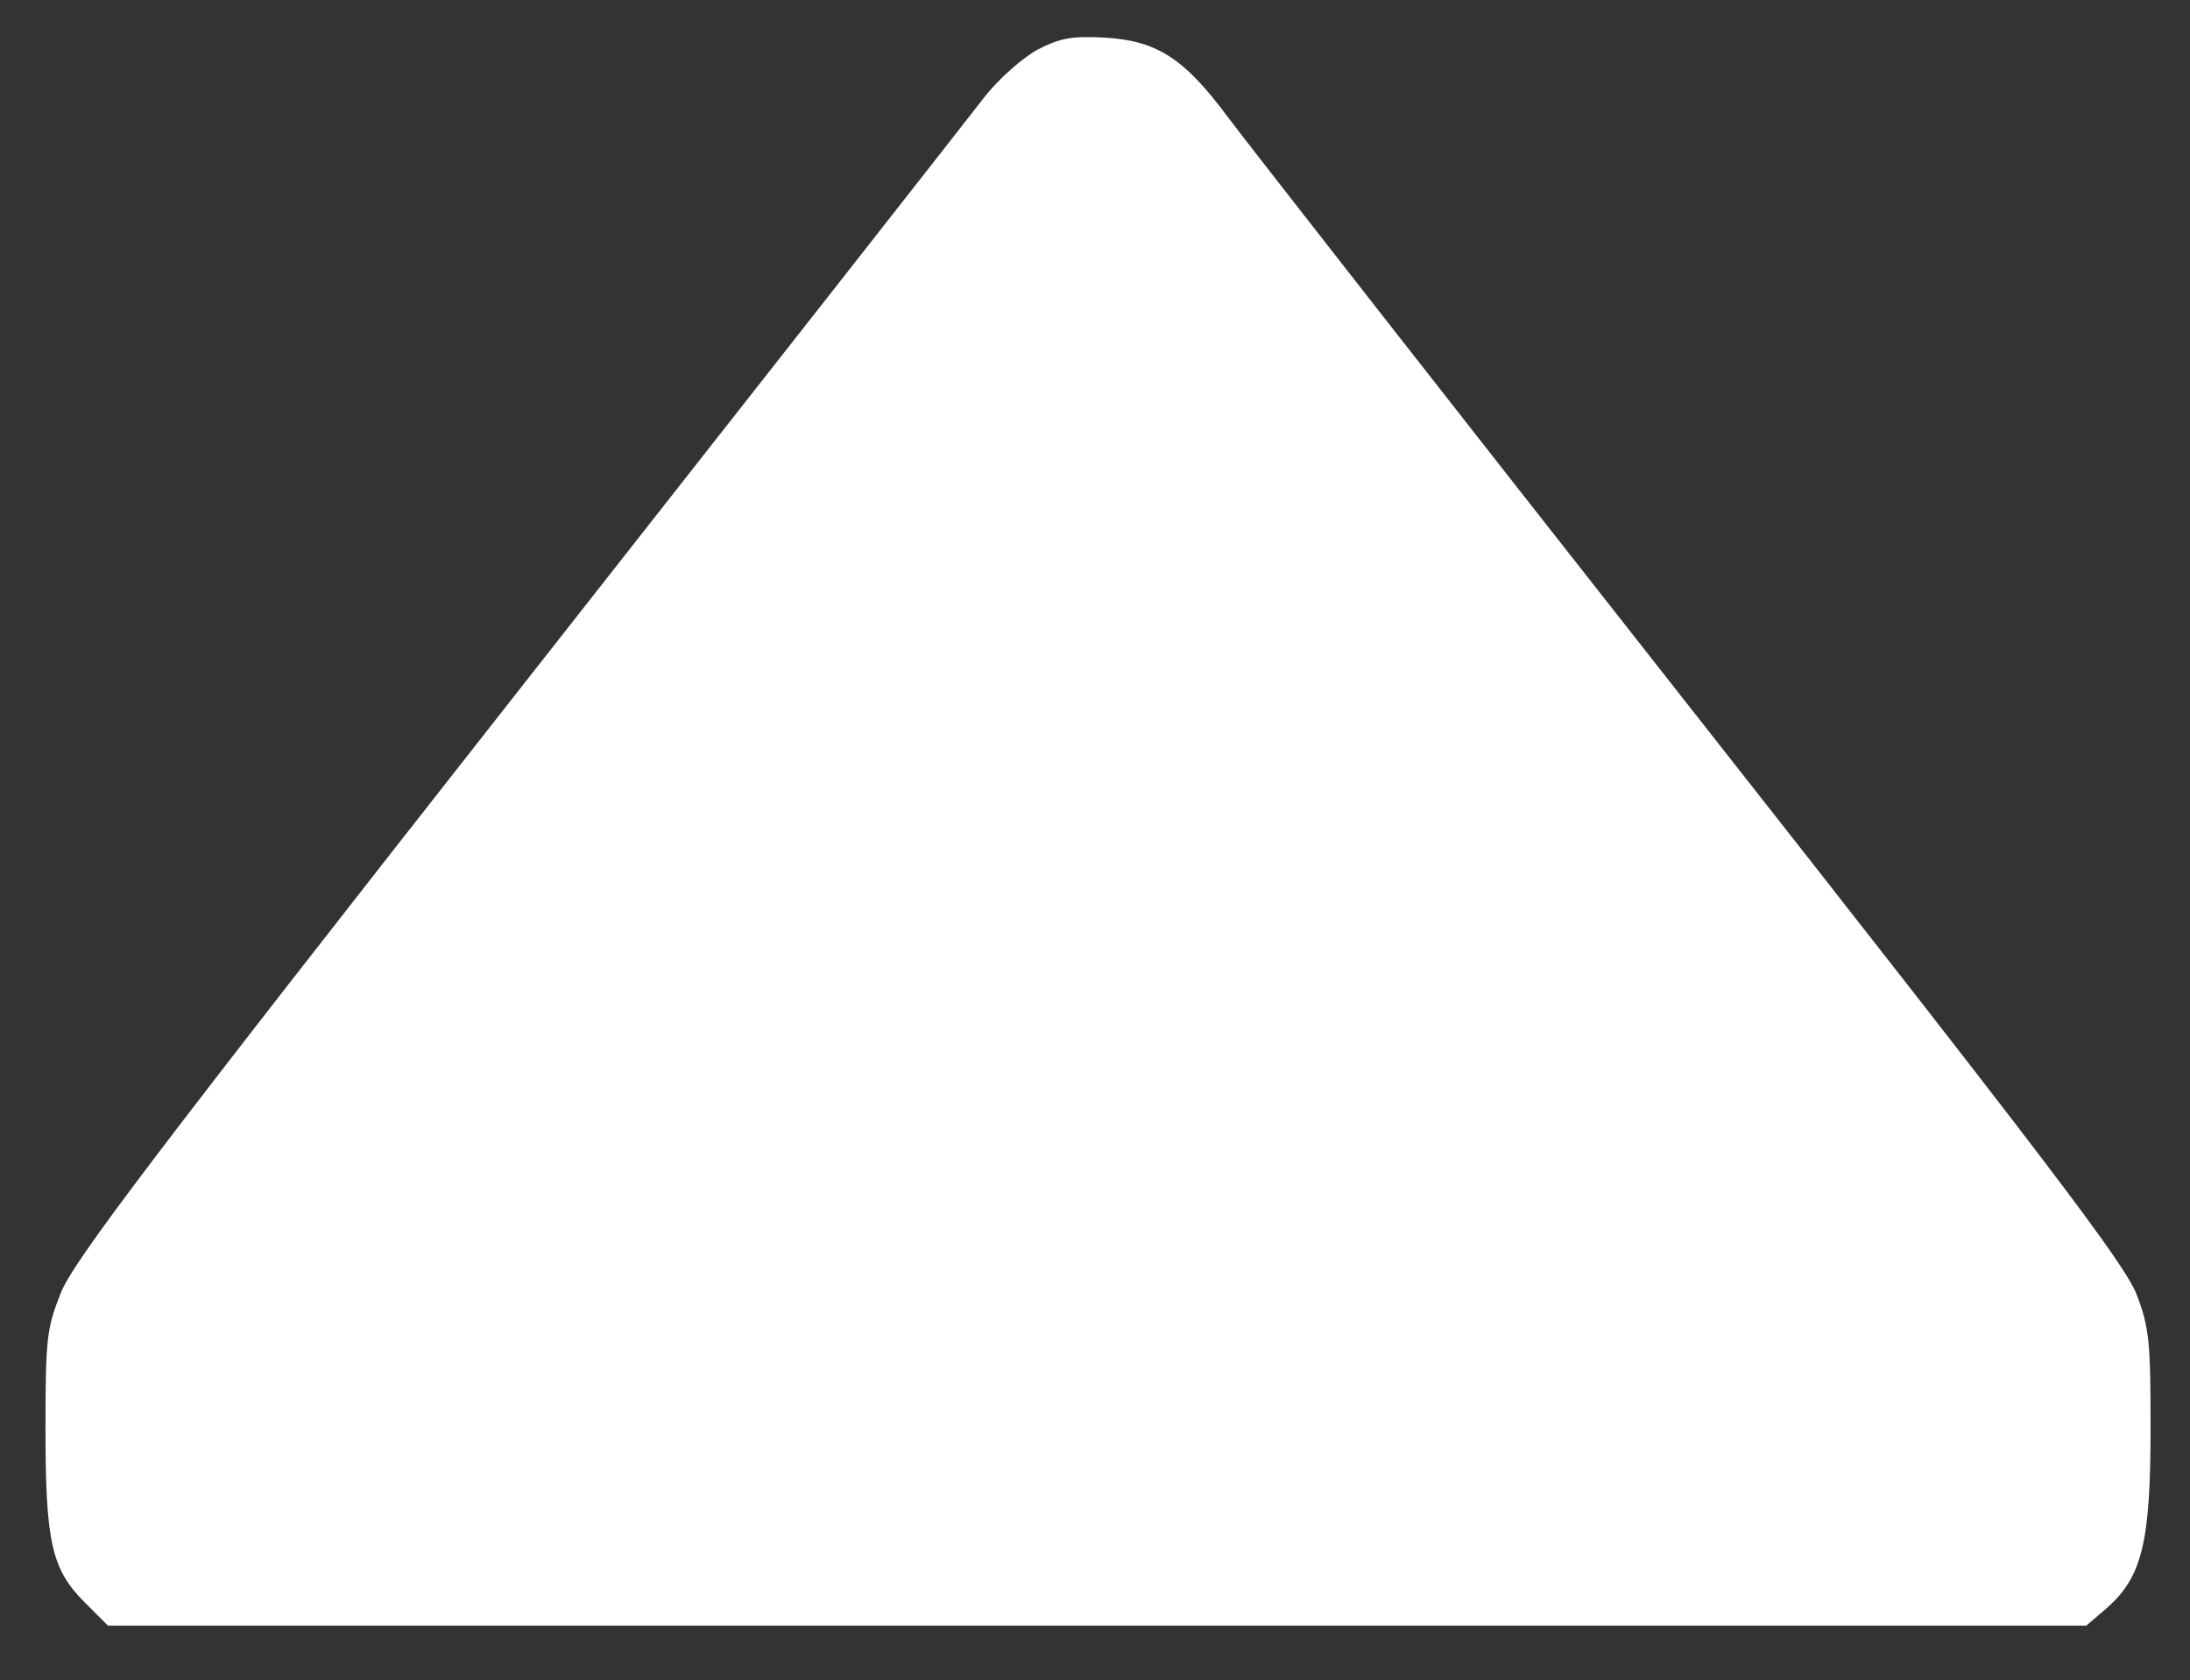 <?xml version="1.0" standalone="no"?>
<!DOCTYPE svg PUBLIC "-//W3C//DTD SVG 20010904//EN"
 "http://www.w3.org/TR/2001/REC-SVG-20010904/DTD/svg10.dtd">
<svg version="1.0" xmlns="http://www.w3.org/2000/svg"
 width="361pt" height="277pt" viewBox="0 0 361 277"
 preserveAspectRatio="xMidYMid meet">
<rect x="0" y="0" width="361" height="277" fill="#333333" stroke="none"/>
<g transform="translate(0,277) scale(0.1,-0.1)"
fill="white" stroke="none">
<path d="M1710 2688 c-25 -14 -64 -48 -88 -79 -23 -30 -369 -471 -770 -981
-601 -765 -731 -937 -752 -990 -23 -58 -25 -76 -25 -223 0 -188 10 -232 65
-287 l38 -38 1630 0 1631 0 35 30 c57 51 71 108 71 295 0 143 -2 166 -23 221
-20 51 -144 215 -734 965 -391 497 -735 937 -764 976 -72 97 -117 126 -203
131 -55 3 -74 -1 -111 -20z"/>
</g>
</svg>
